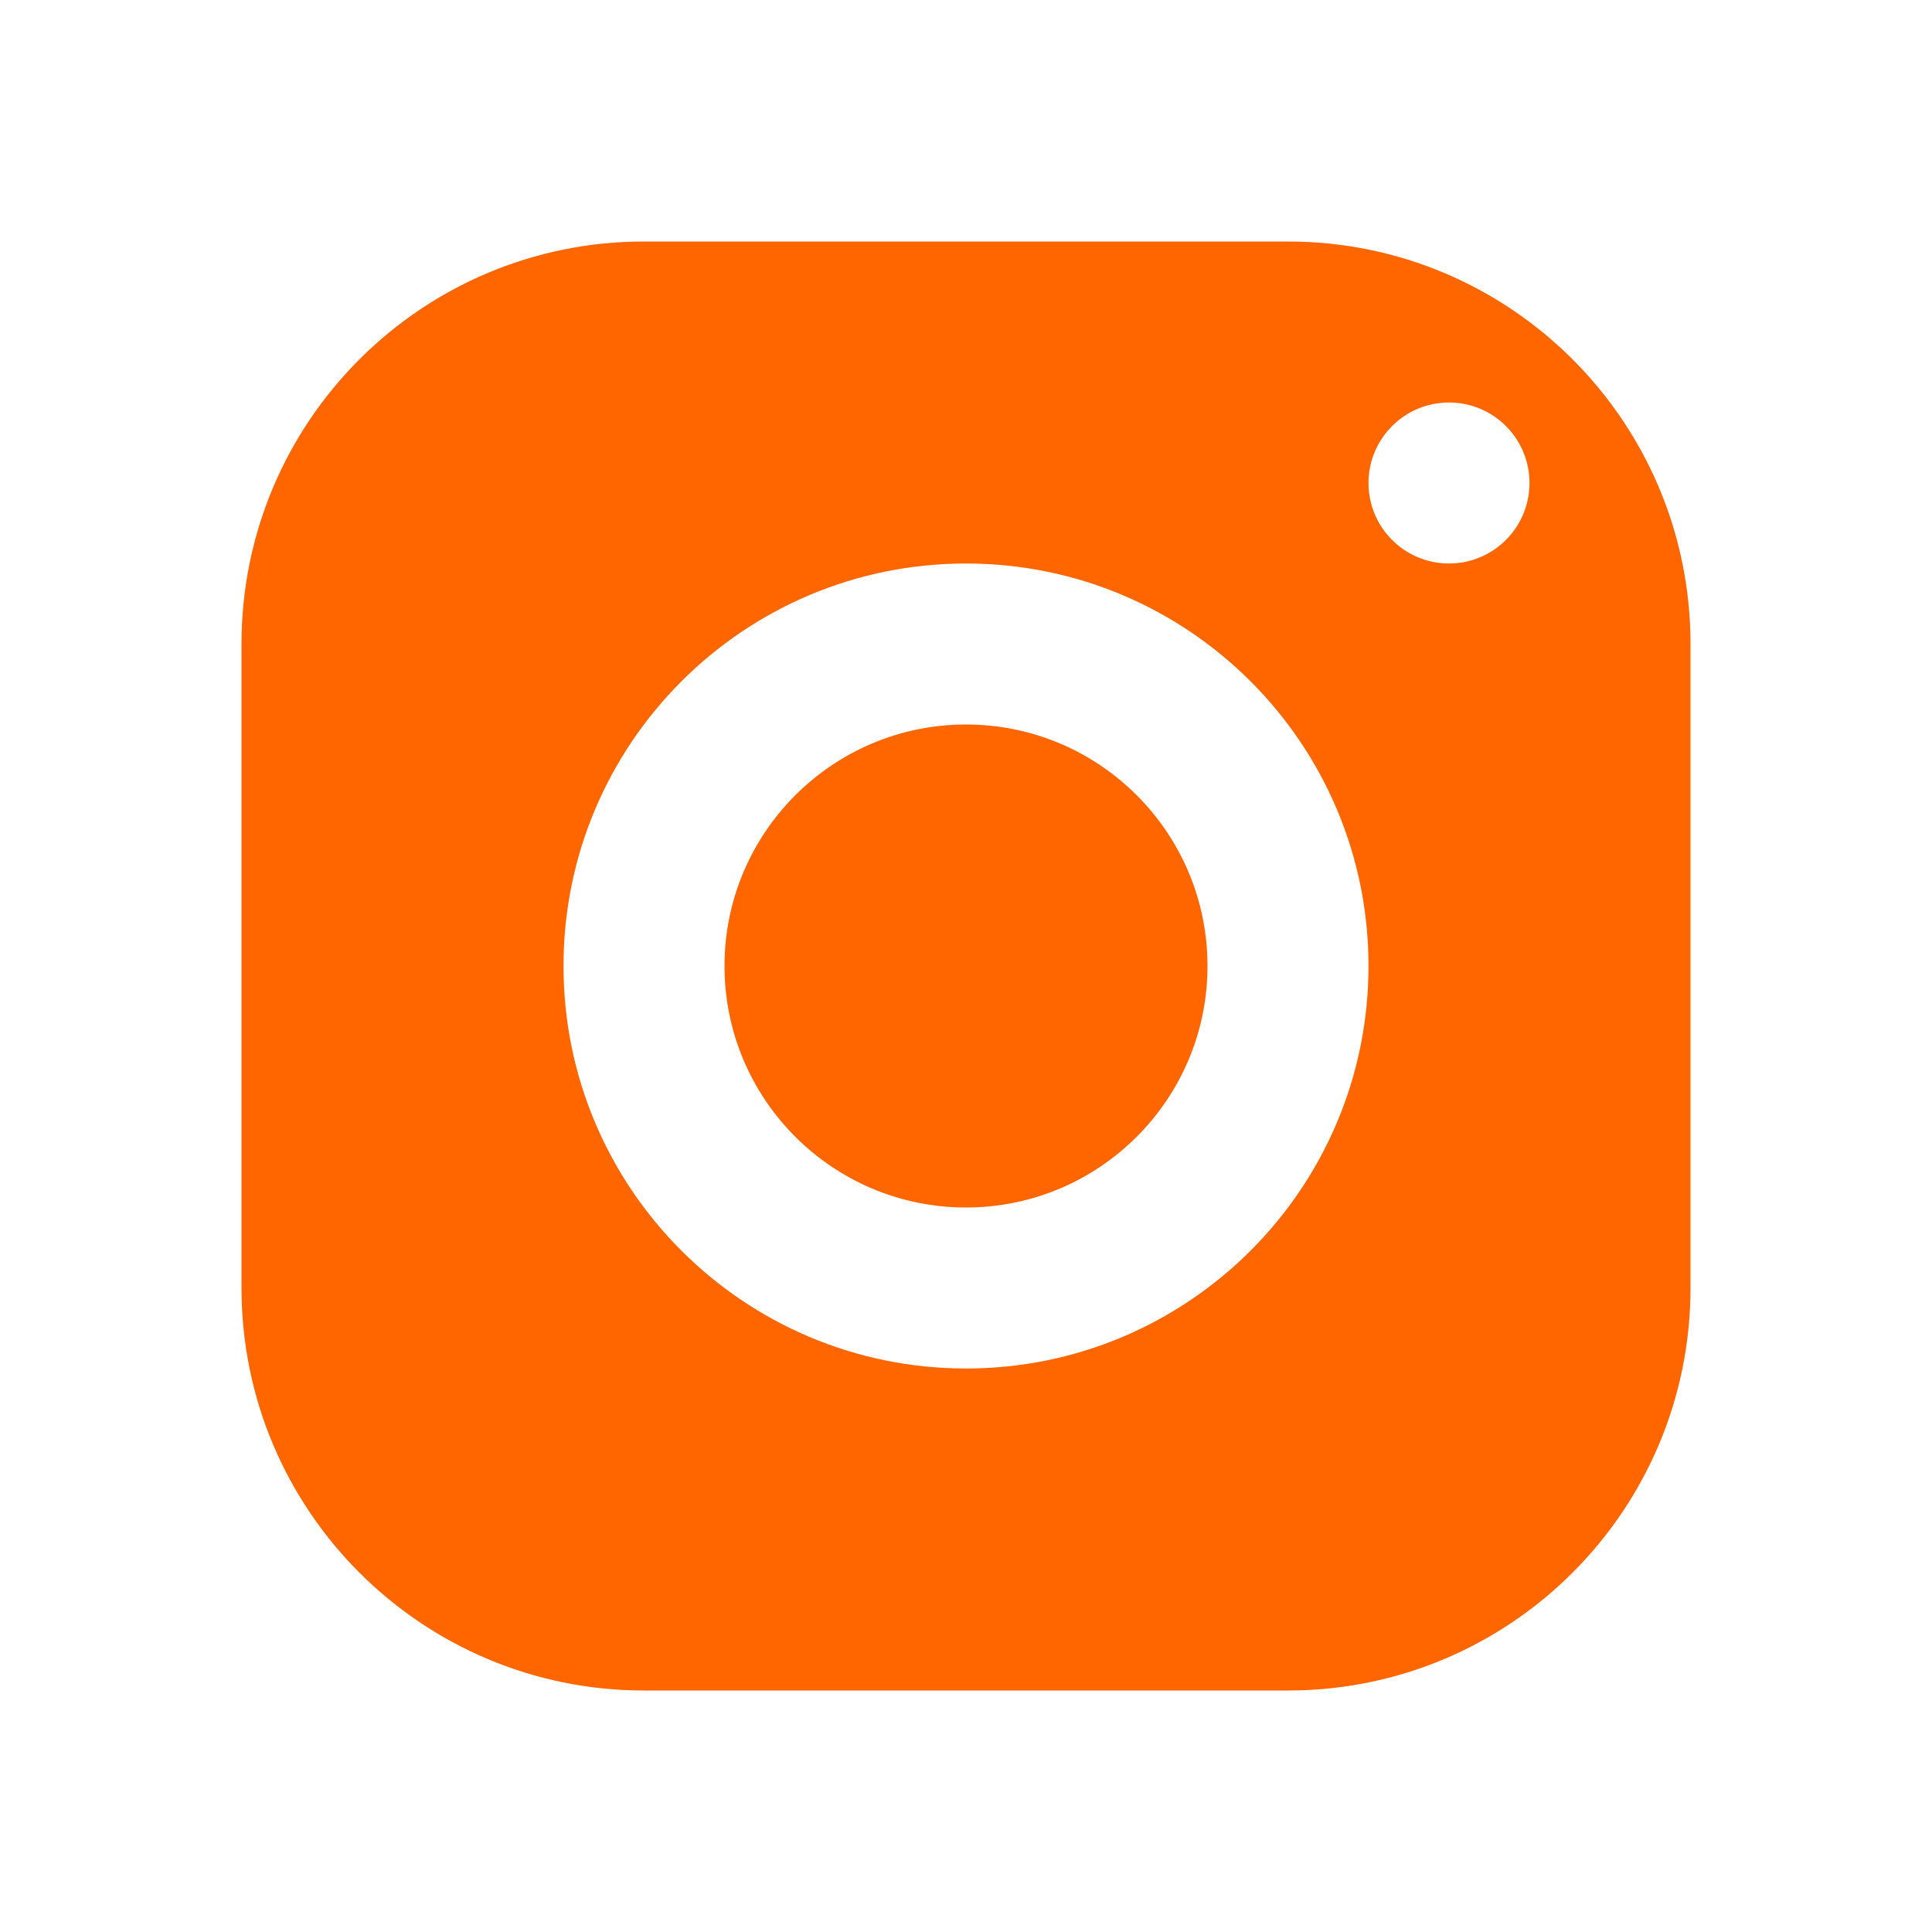 <?xml version="1.0" encoding="UTF-8"?>
<svg xmlns="http://www.w3.org/2000/svg" xmlns:xlink="http://www.w3.org/1999/xlink" viewBox="0 0 48 48" width="48px" height="48px">
<g id="surface147054852">
<path style=" stroke:none;fill-rule:nonzero;fill:rgb(100%,40%,0%);fill-opacity:1;" d="M 16 6 C 10.477 6 6 10.477 6 16 L 6 32 C 6 37.523 10.477 42 16 42 L 32 42 C 37.523 42 42 37.523 42 32 L 42 16 C 42 10.477 37.523 6 32 6 Z M 36 10 C 37.105 10 38 10.895 38 12 C 38 13.105 37.105 14 36 14 C 34.895 14 34 13.105 34 12 C 34 10.895 34.895 10 36 10 Z M 24 14 C 29.523 14 34 18.477 34 24 C 34 29.523 29.523 34 24 34 C 18.477 34 14 29.523 14 24 C 14 18.477 18.477 14 24 14 Z M 24 18 C 20.688 18 18 20.688 18 24 C 18 27.312 20.688 30 24 30 C 27.312 30 30 27.312 30 24 C 30 20.688 27.312 18 24 18 Z M 24 18 "/>
</g>
</svg>
